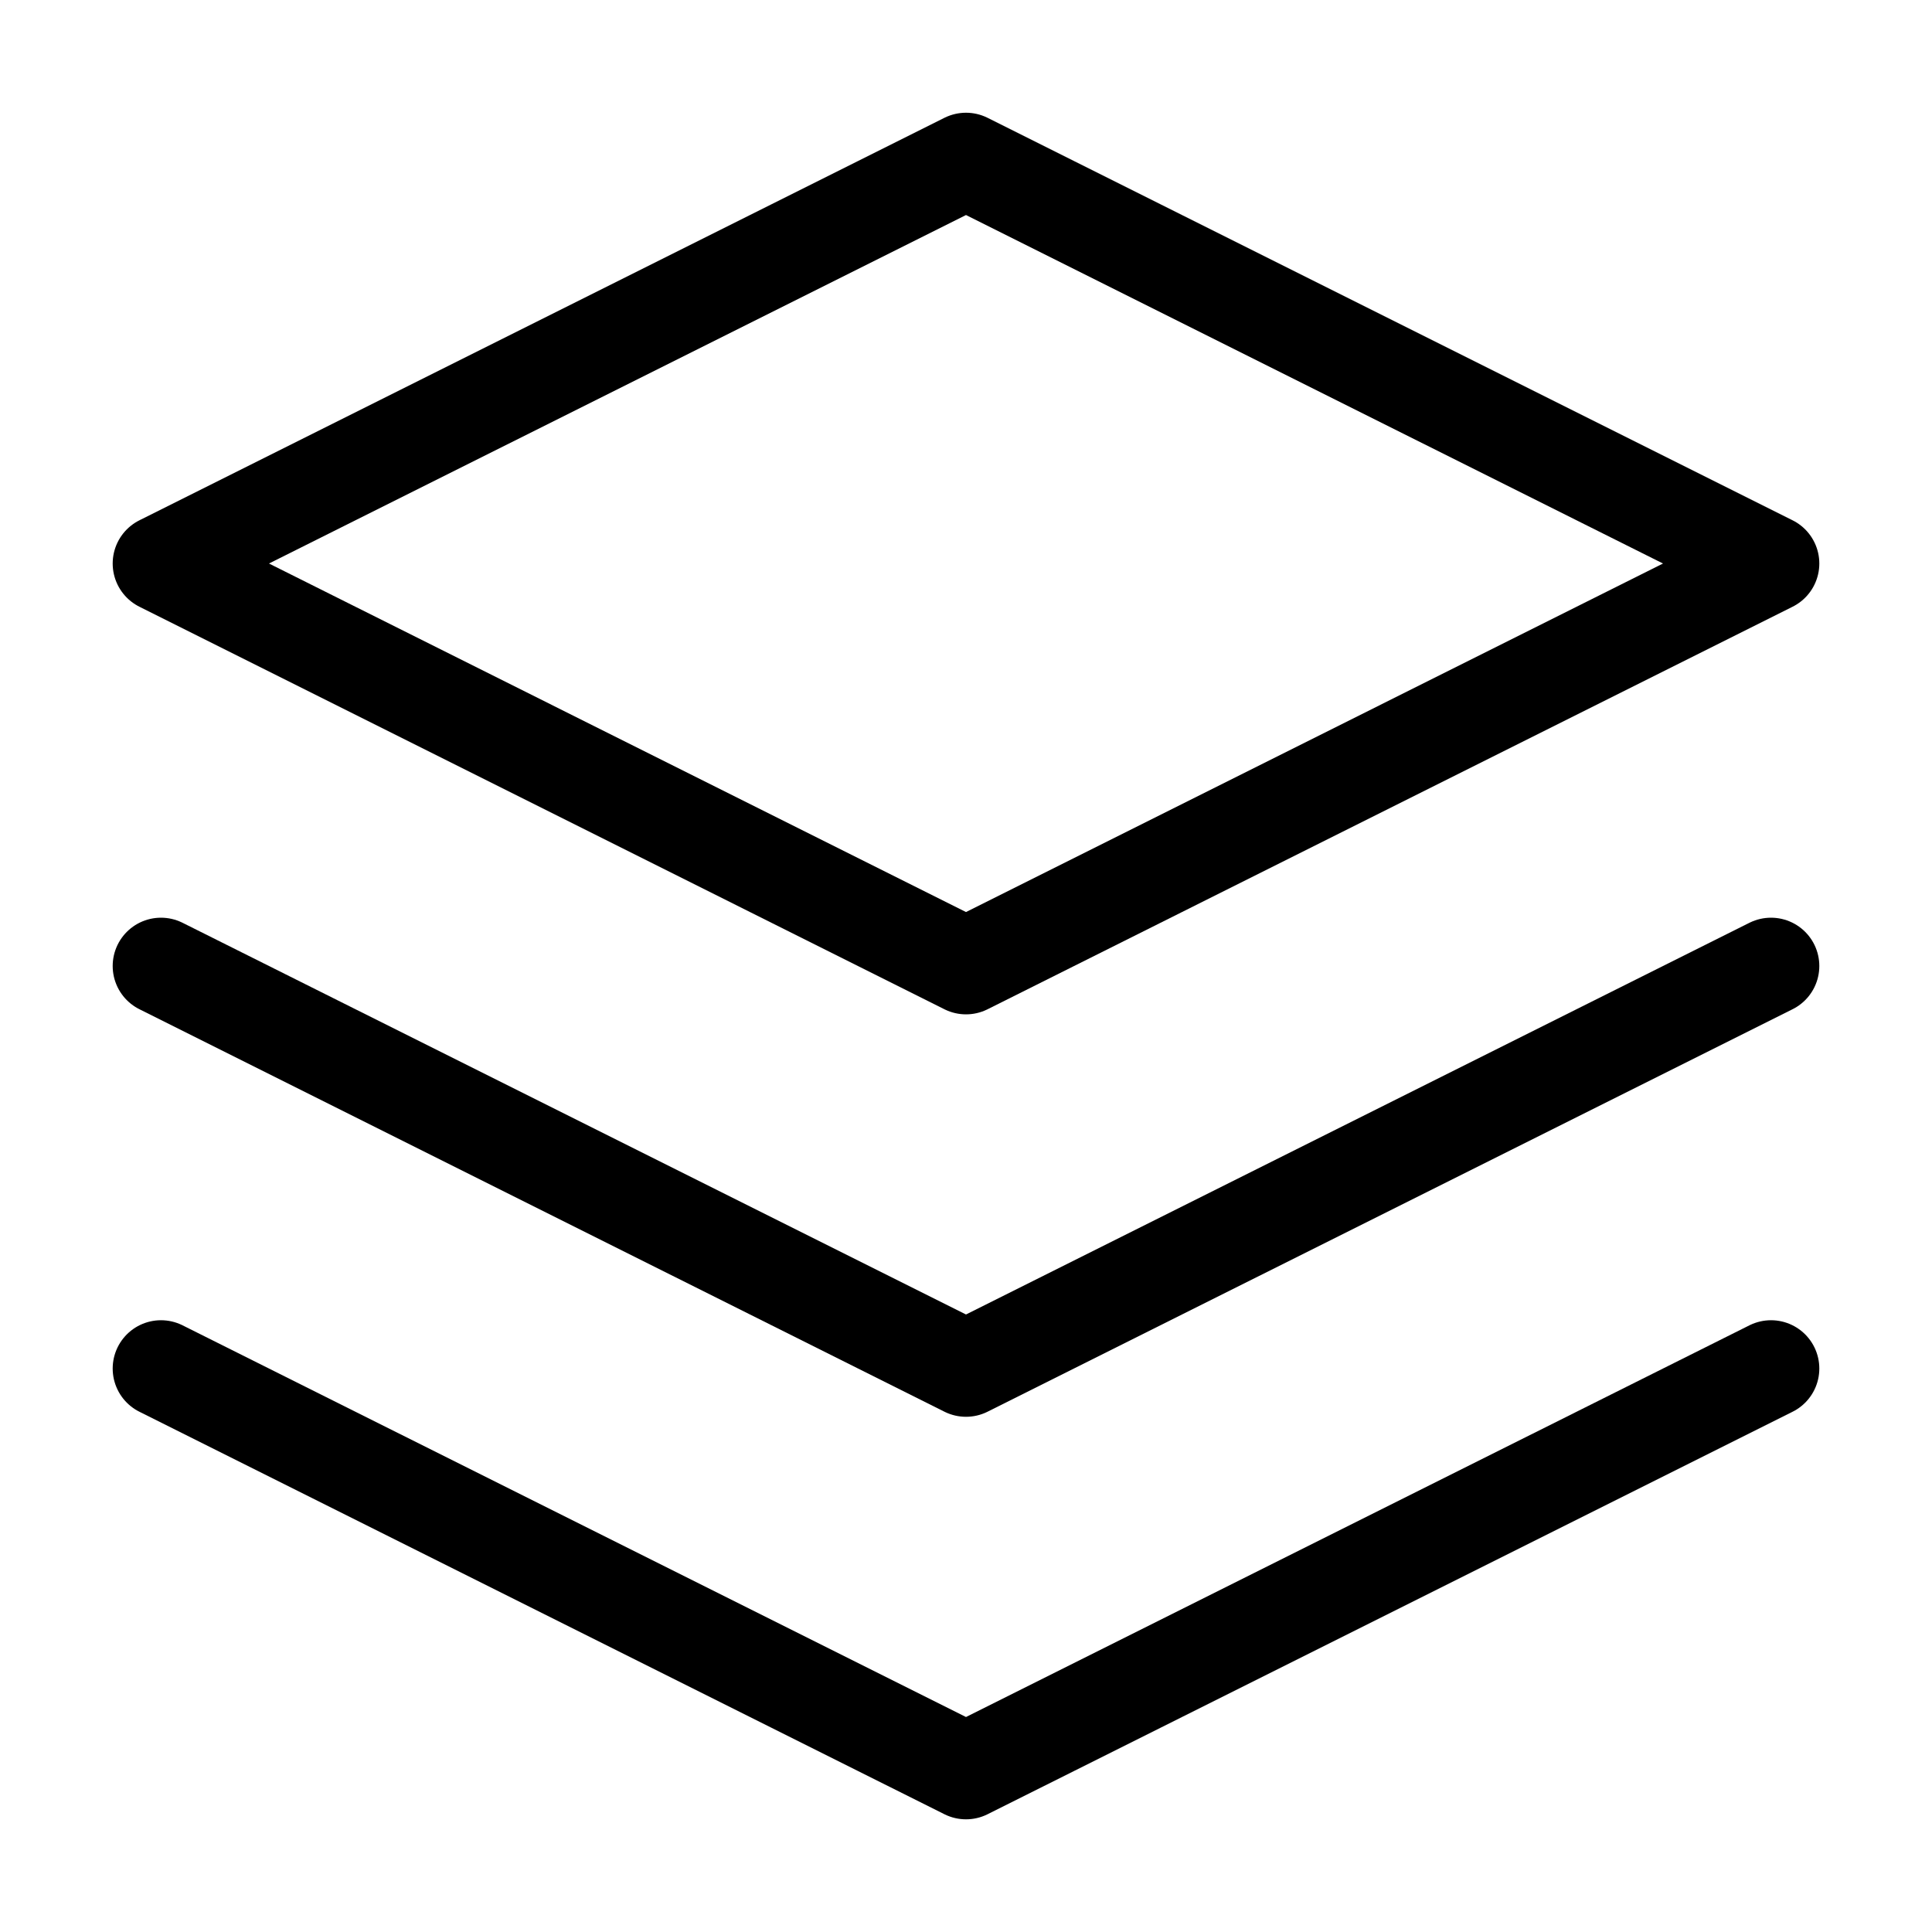 <svg width="40" height="40"  viewBox="0 0 40 40" fill="none" xmlns="http://www.w3.org/2000/svg">
<path d="M20 3.334L3.333 11.667L20 20.001L36.667 11.667L20 3.334Z" stroke="black" stroke-width="2" stroke-linecap="round" stroke-linejoin="round"/>
<path d="M3.333 28.334L20 36.667L36.667 28.334" stroke="black" stroke-width="2" stroke-linecap="round" stroke-linejoin="round"/>
<path d="M3.333 20L20 28.333L36.667 20" stroke="black" stroke-width="2" stroke-linecap="round" stroke-linejoin="round"/>
</svg>
